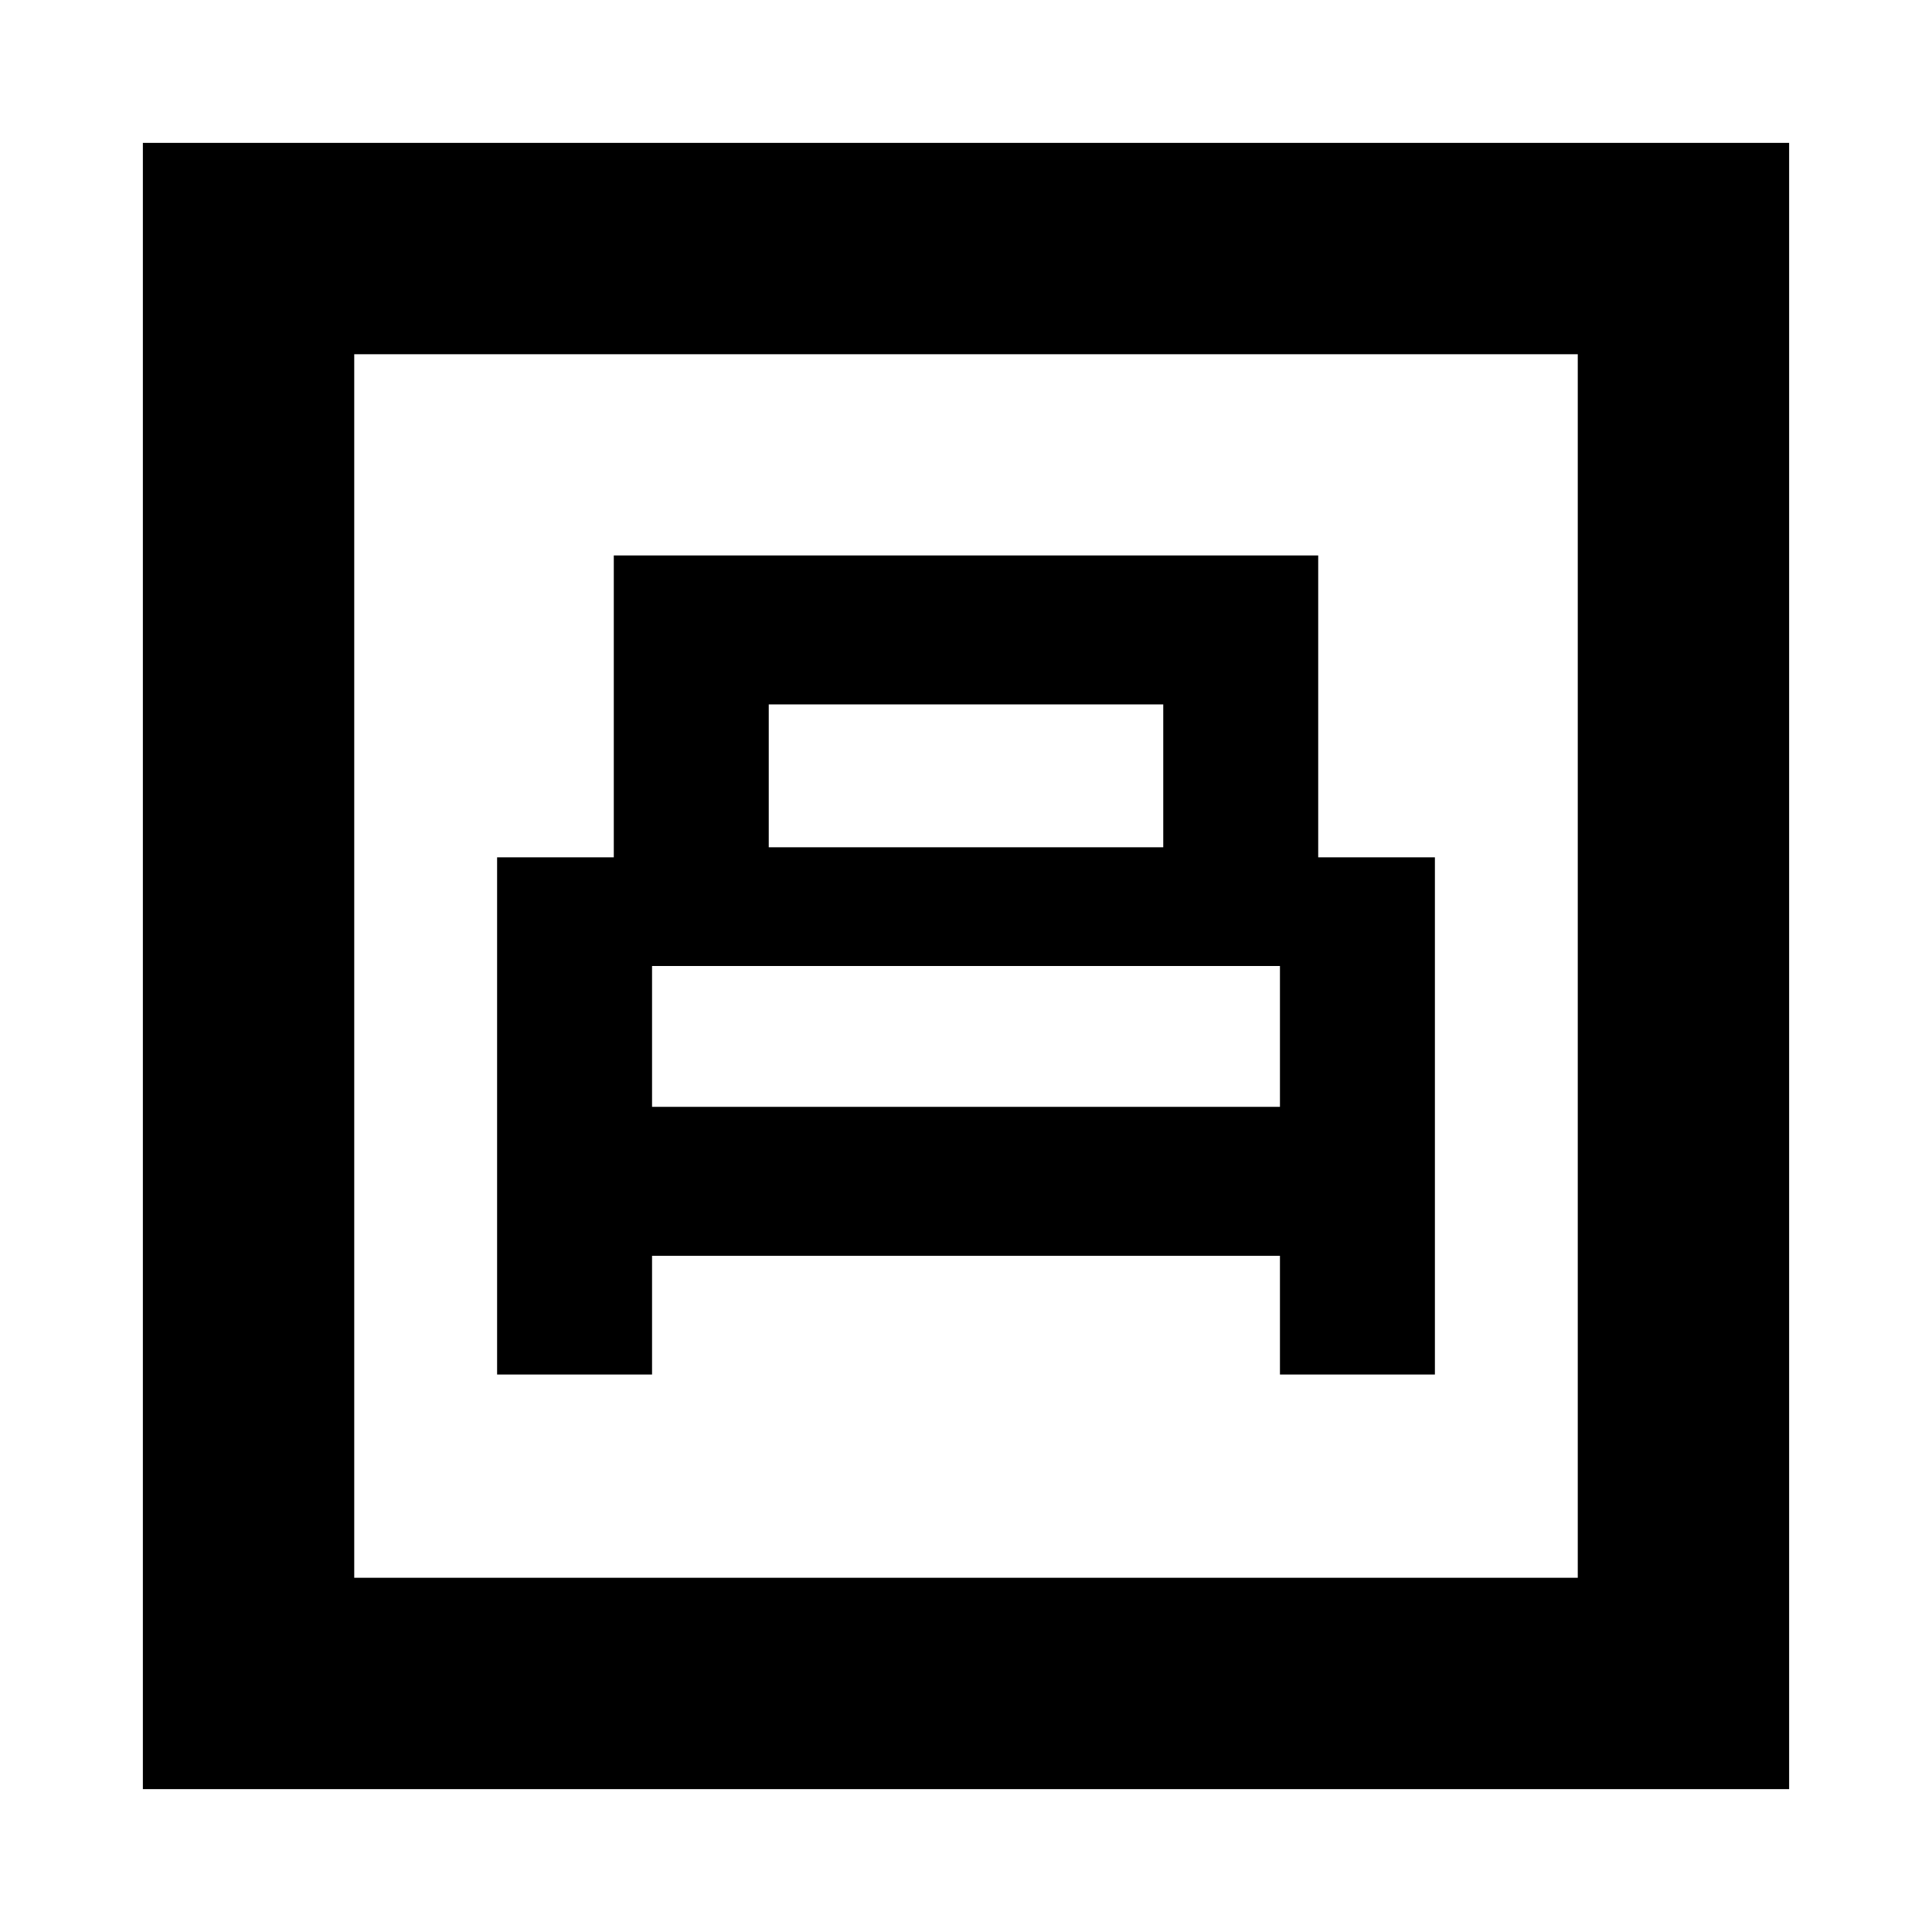 <svg xmlns="http://www.w3.org/2000/svg" height="20" width="20"><path d="M5.146 14.229H6.75V13H13.25V14.229H14.854V8.875H13.646V5.75H6.354V8.875H5.146ZM7.958 8.771V7.292H12.042V8.771ZM6.75 11.458V10H13.25V11.458ZM1.479 18.521V1.479H18.521V18.521ZM3.667 16.333H16.333V3.667H3.667ZM3.667 16.333V3.667V16.333Z"/></svg>
